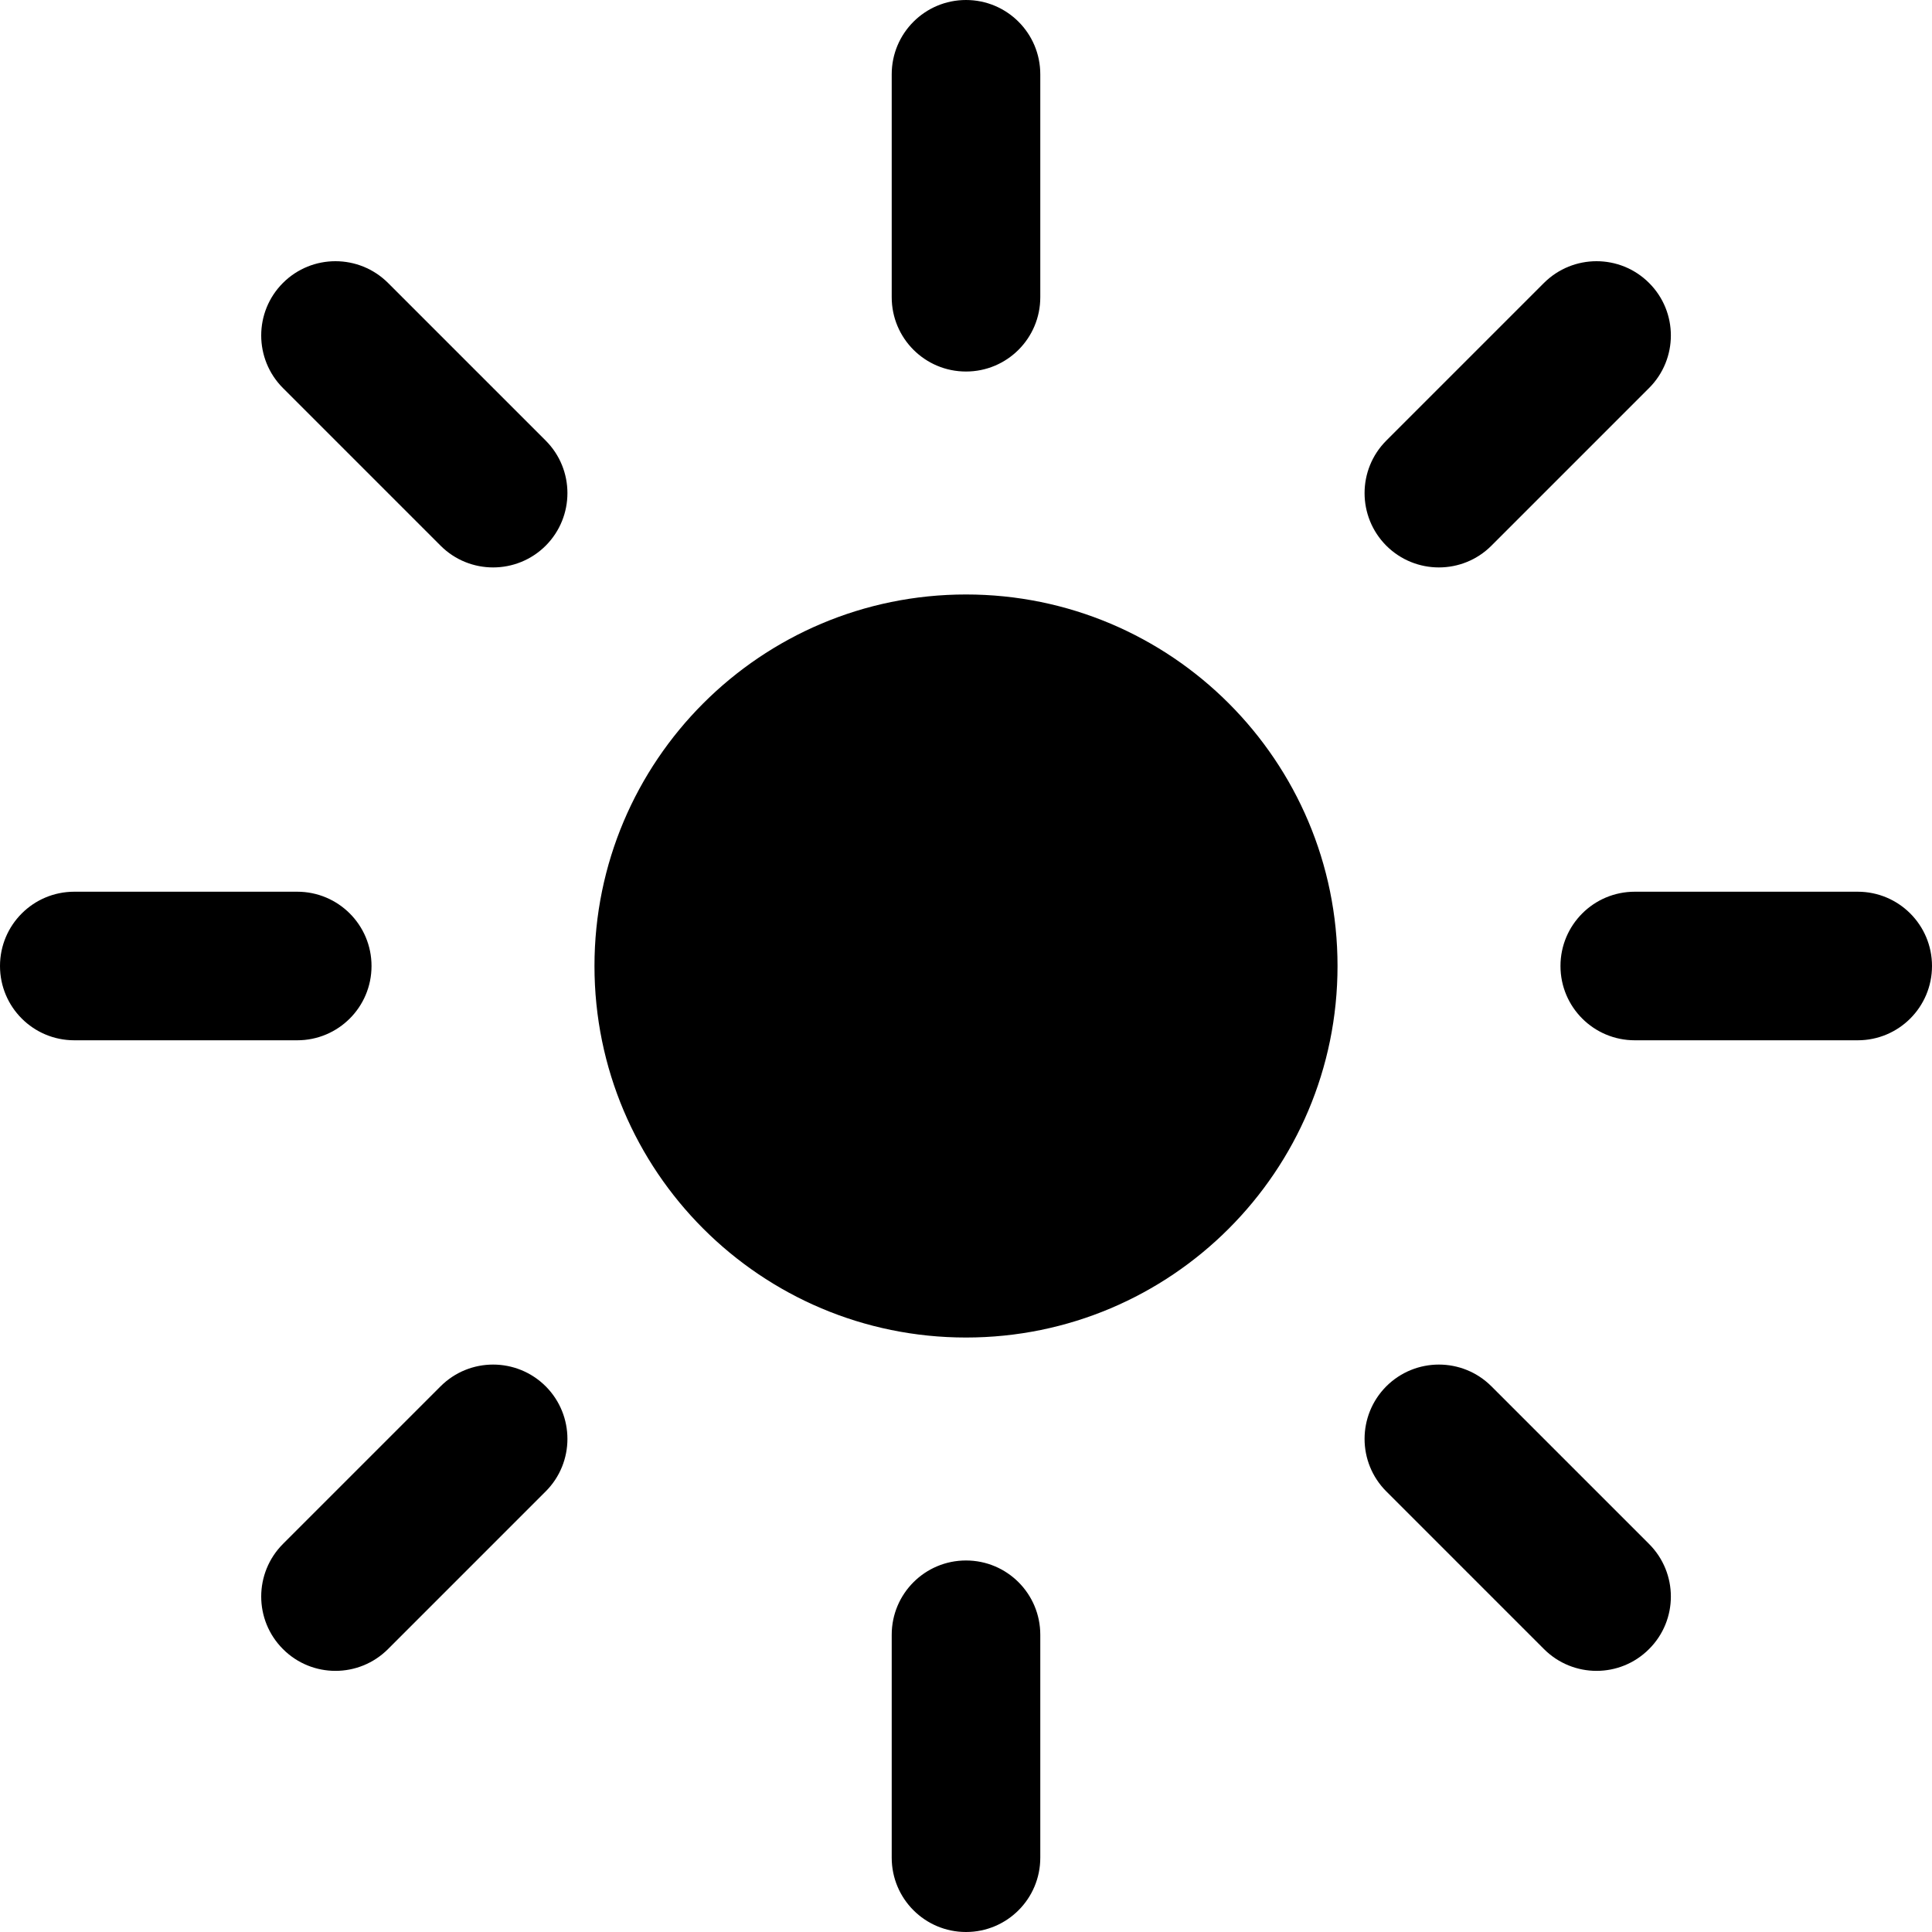 <svg viewBox="0 0 20 20" fill="none" xmlns="http://www.w3.org/2000/svg">
<path fill-rule="evenodd" clip-rule="evenodd" d="M9.231 0.769C9.231 0.344 9.575 0 10 0C10.425 0 10.769 0.344 10.769 0.769V3.077C10.769 3.502 10.425 3.846 10 3.846C9.575 3.846 9.231 3.502 9.231 3.077V0.769ZM13.846 10C13.846 12.124 12.124 13.846 10 13.846C7.876 13.846 6.154 12.124 6.154 10C6.154 7.876 7.876 6.154 10 6.154C12.124 6.154 13.846 7.876 13.846 10ZM10 16.154C9.575 16.154 9.231 16.498 9.231 16.923V19.231C9.231 19.656 9.575 20 10 20C10.425 20 10.769 19.656 10.769 19.231V16.923C10.769 16.498 10.425 16.154 10 16.154ZM19.231 9.231C19.656 9.231 20 9.575 20 10C20 10.425 19.656 10.769 19.231 10.769H16.923C16.498 10.769 16.154 10.425 16.154 10C16.154 9.575 16.498 9.231 16.923 9.231H19.231ZM3.846 10C3.846 9.575 3.502 9.231 3.077 9.231H0.769C0.344 9.231 0 9.575 0 10C0 10.425 0.344 10.769 0.769 10.769H3.077C3.502 10.769 3.846 10.425 3.846 10ZM15.983 2.929C16.284 2.629 16.771 2.629 17.071 2.929C17.372 3.229 17.372 3.716 17.071 4.017L15.439 5.649C15.139 5.949 14.652 5.949 14.351 5.649C14.051 5.348 14.051 4.861 14.351 4.561L15.983 2.929ZM5.649 14.351C5.348 14.051 4.861 14.051 4.561 14.351L2.929 15.983C2.629 16.284 2.629 16.771 2.929 17.071C3.229 17.372 3.716 17.372 4.017 17.071L5.649 15.439C5.949 15.139 5.949 14.652 5.649 14.351ZM17.071 15.983C17.372 16.284 17.372 16.771 17.071 17.071C16.771 17.372 16.284 17.372 15.983 17.071L14.351 15.439C14.051 15.139 14.051 14.652 14.351 14.351C14.652 14.051 15.139 14.051 15.439 14.351L17.071 15.983ZM5.649 5.649C5.949 5.348 5.949 4.861 5.649 4.561L4.017 2.929C3.716 2.629 3.229 2.629 2.929 2.929C2.629 3.229 2.629 3.716 2.929 4.017L4.561 5.649C4.861 5.949 5.348 5.949 5.649 5.649Z" fill="currentColor"/>
</svg>
